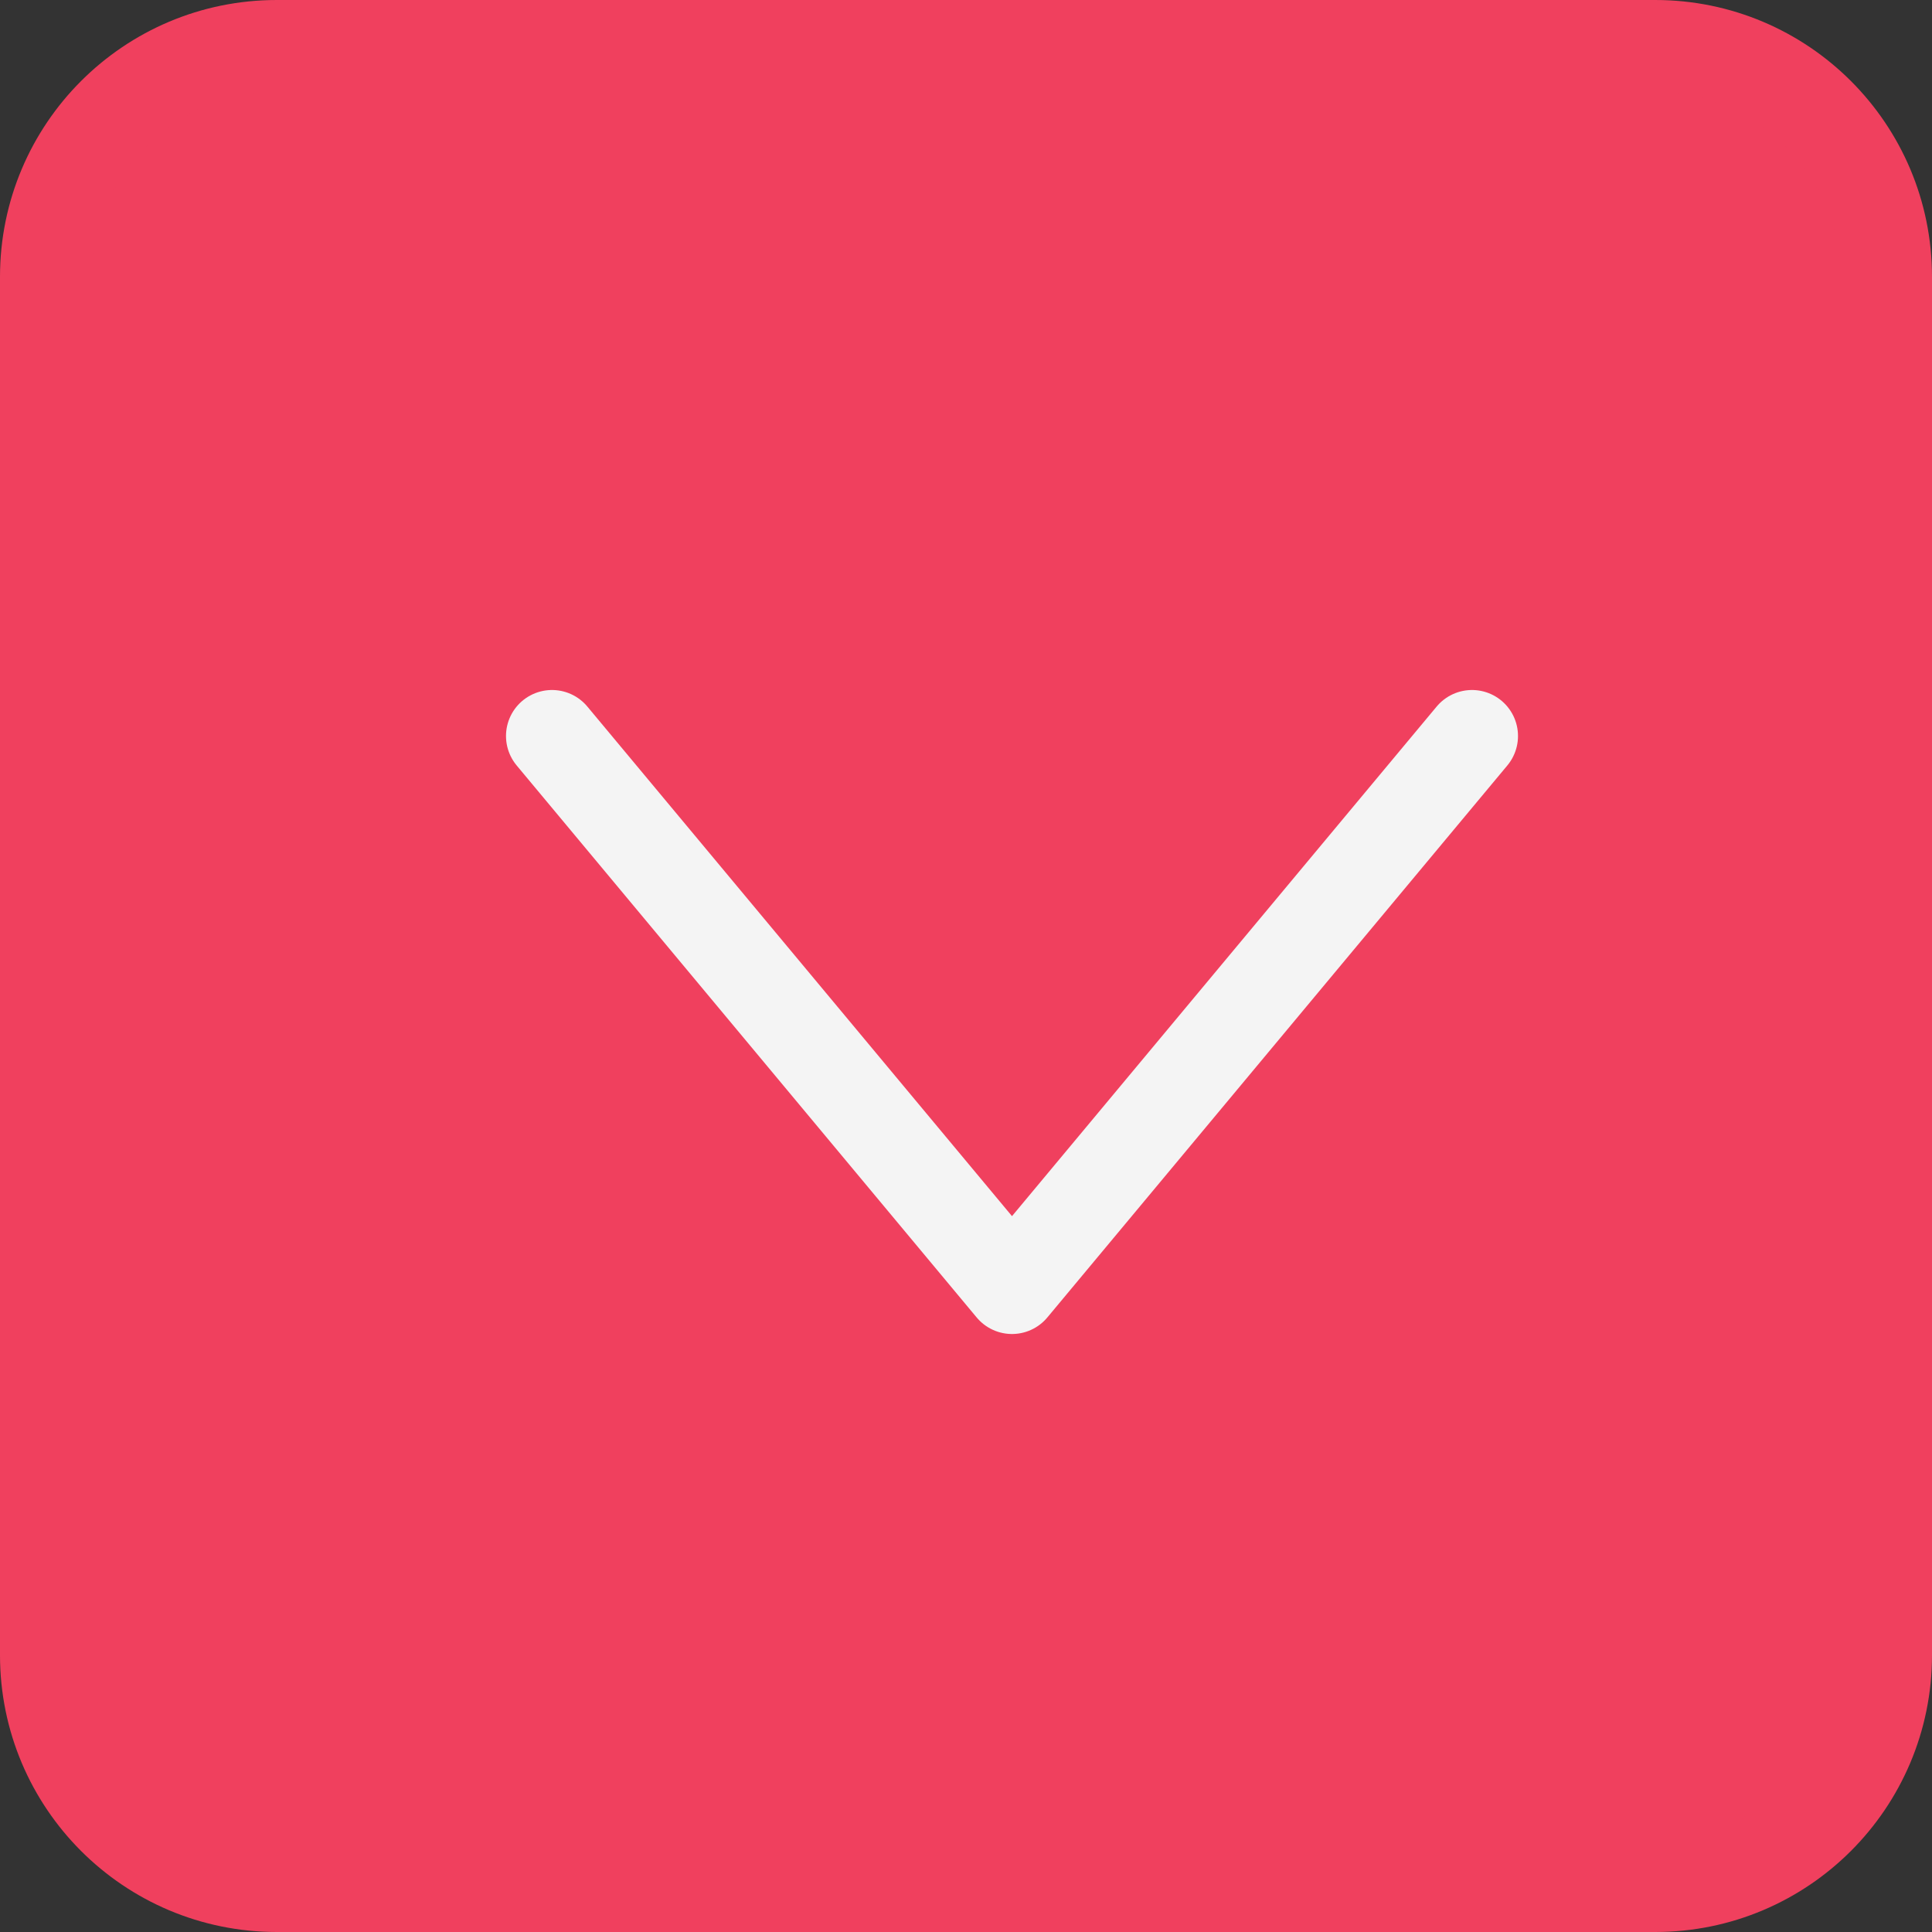 
<svg width="21px" height="21px" viewBox="0 0 21 21" version="1.1" xmlns="http://www.w3.org/2000/svg" xmlns:xlink="http://www.w3.org/1999/xlink">
    <rect x="0" y="0" width="21" height="21" fill="#333333" stroke="none"/>
    <!-- Generator: Sketch 50.2 (55047) - http://www.bohemiancoding.com/sketch -->
    <desc>Created with Sketch.</desc>
    <defs></defs>
    <g id="Page-1" stroke="none" stroke-width="1" fill="none" fill-rule="evenodd">
        <g id="Artboard" transform="translate(-376, -208)">
            <g id="Create-Task" transform="translate(140, 100)">
                <g id="Drop-Down" transform="translate(236, 108)">
                    <path d="M0.5,3.009 L0.5,17.991 C0.5,19.378 1.623,20.5 3.009,20.5 L17.991,20.5 C19.378,20.5 20.5,19.377 20.5,17.991 L20.5,3.009 C20.5,1.622 19.377,0.5 17.991,0.5 L3.009,0.5 C1.622,0.5 0.5,1.623 0.5,3.009 Z" id="Rectangle-4" stroke="#F0405E" fill="#F0405E"></path>
                    <polyline id="Path-4" stroke="#F4F4F4" stroke-linecap="round" stroke-linejoin="round" points="6 8 11 14 16 8"></polyline>
                </g>
            </g>
        </g>
    </g>
</svg>